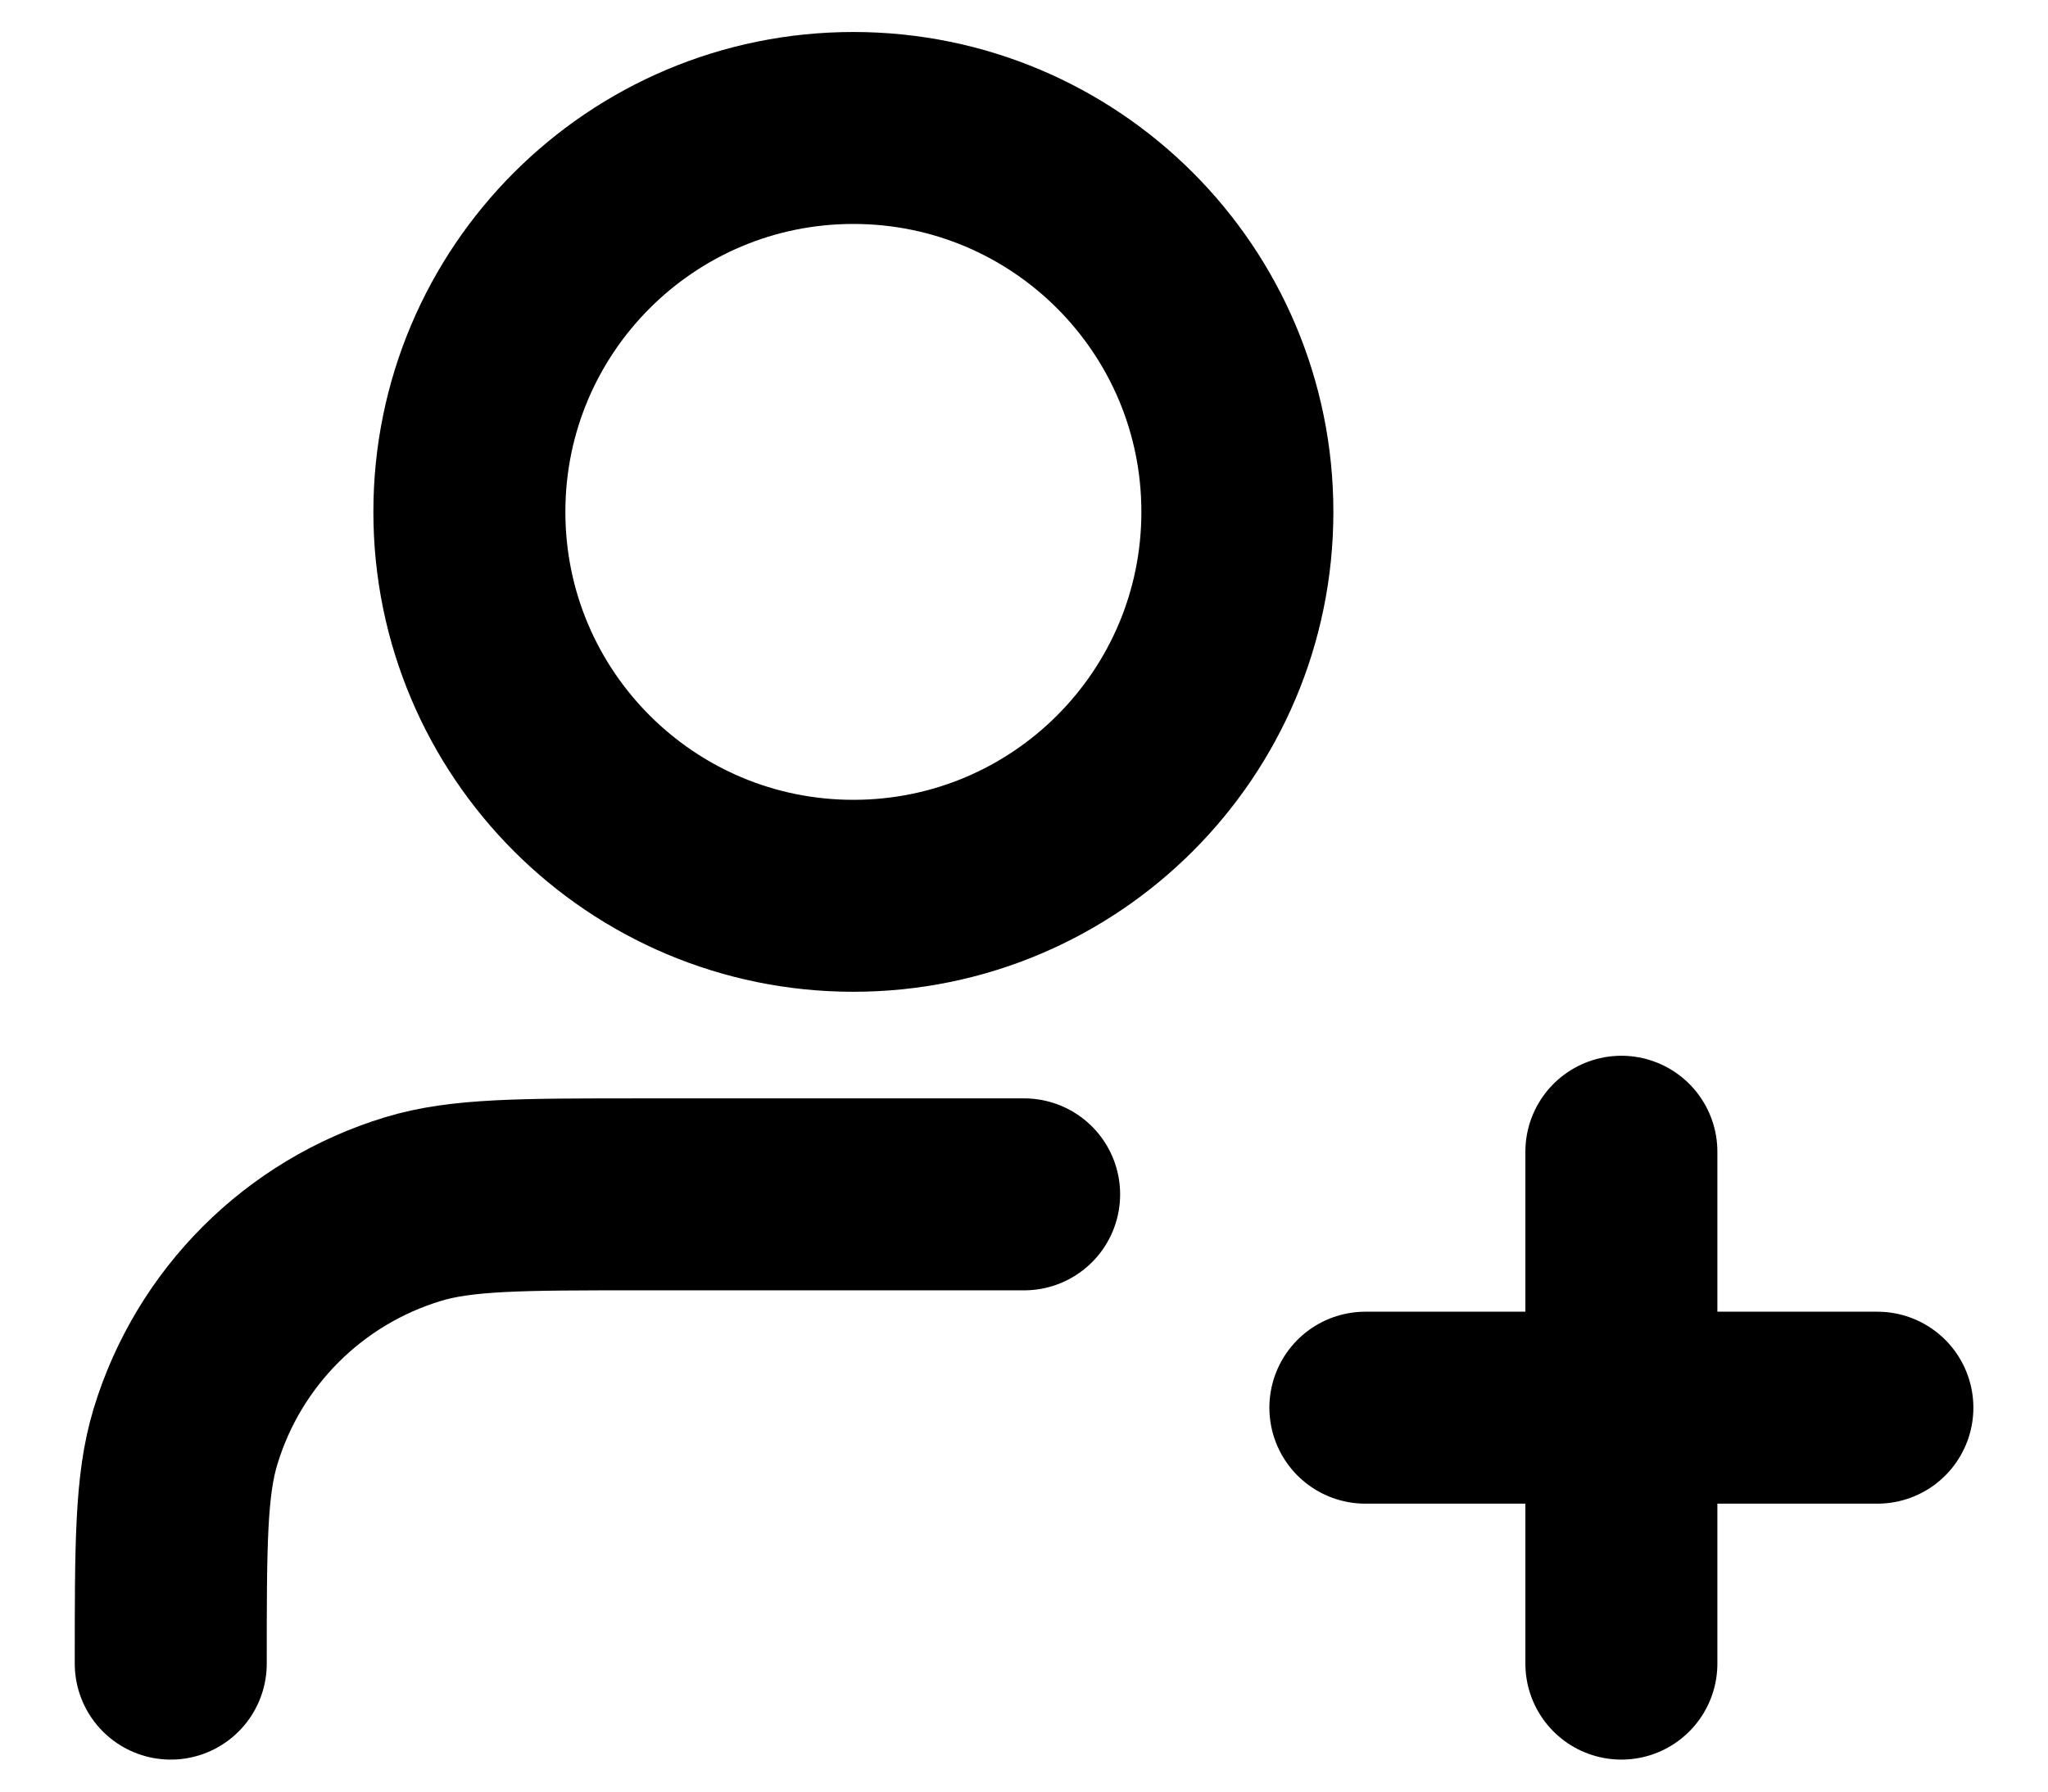 <svg
  width="100%"
  viewBox="0 0 16 14"
  fill="none"
  xmlns="http://www.w3.org/2000/svg"
>
<path
    d="M8.001 9.333H5.001C4.07 9.333 3.605 9.333 3.227 9.448C2.374 9.707 1.707 10.374 1.449 11.226C1.334 11.604 1.334 12.07 1.334 13M12.667 13V9M10.667 11H14.667M9.667 4C9.667 5.657 8.324 7 6.667 7C5.01 7 3.667 5.657 3.667 4C3.667 2.343 5.01 1 6.667 1C8.324 1 9.667 2.343 9.667 4Z"
    stroke="currentColor"
    stroke-width="1.5"
    stroke-linecap="round"
    stroke-linejoin="round"
  />
</svg>
